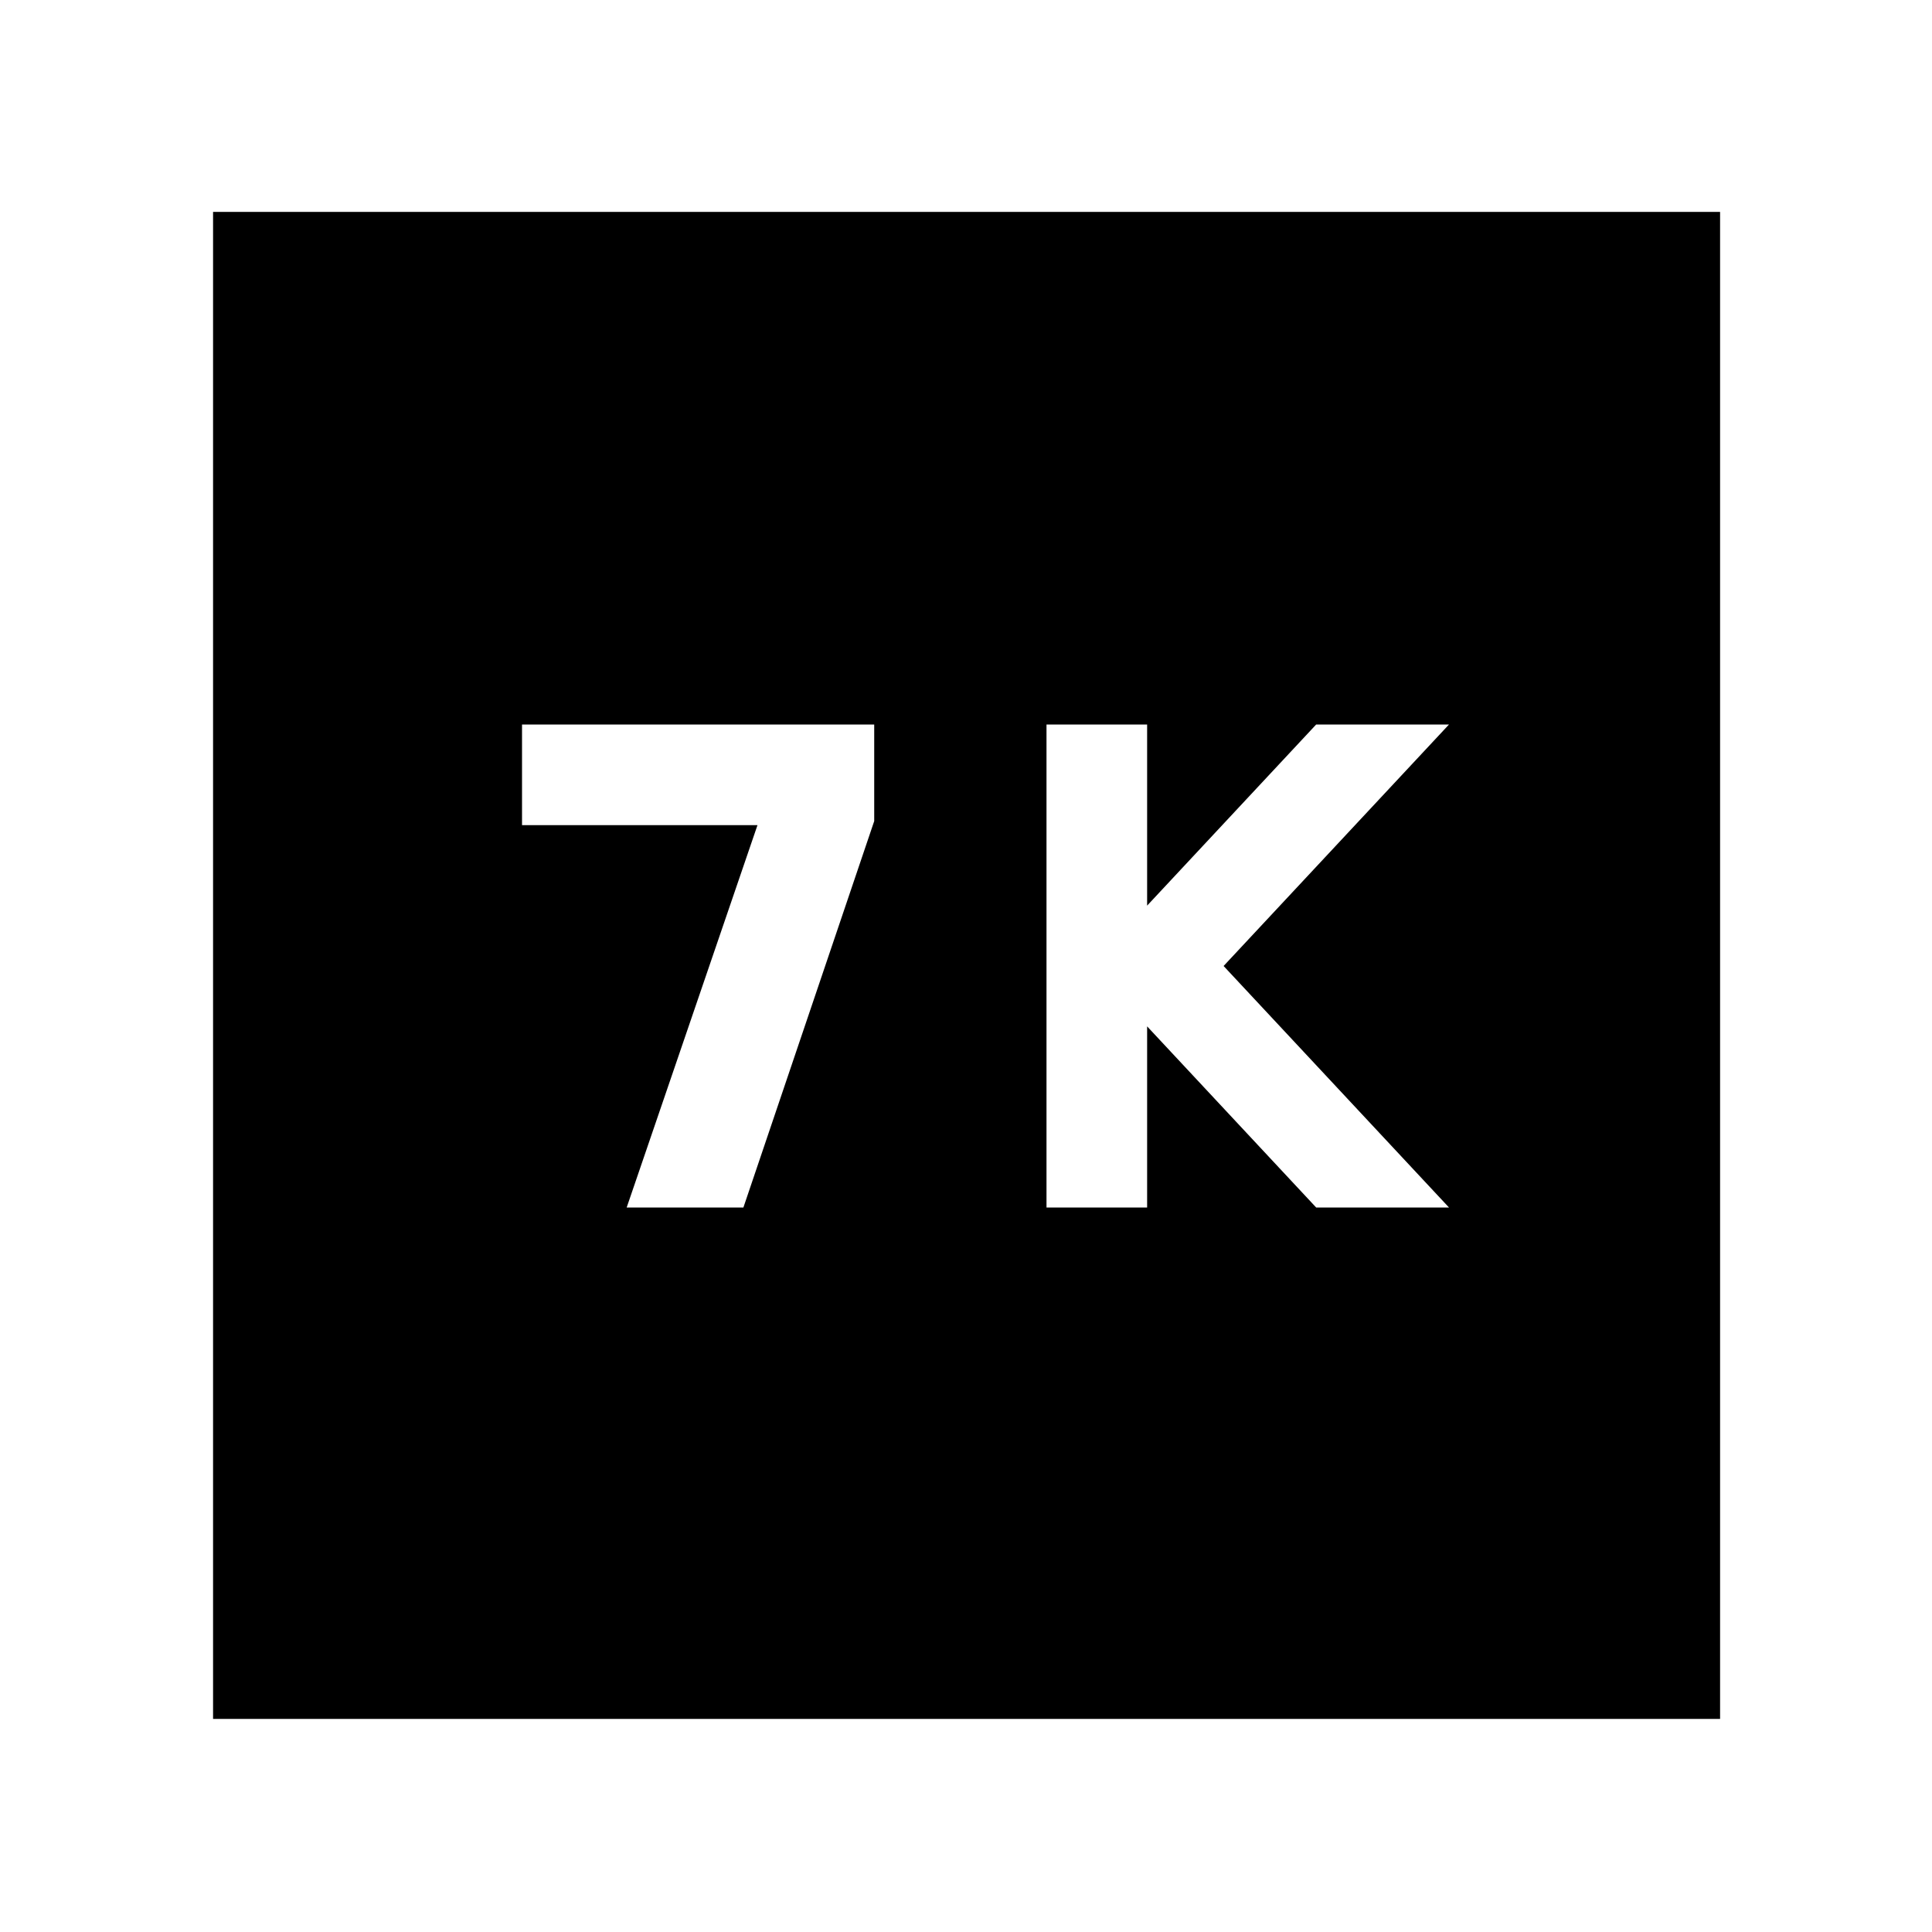 <svg xmlns="http://www.w3.org/2000/svg" width="48" height="48" viewBox="0 -960 960 960"><path d="M520-360h50v-90l84 90h66L608-480l112-120h-66l-84 90v-90h-50v240Zm-208.61 0h58l65-192v-48h-175v50h117l-65 190ZM105.87-105.87V-854.7H854.7v748.83H105.87Z"/></svg>